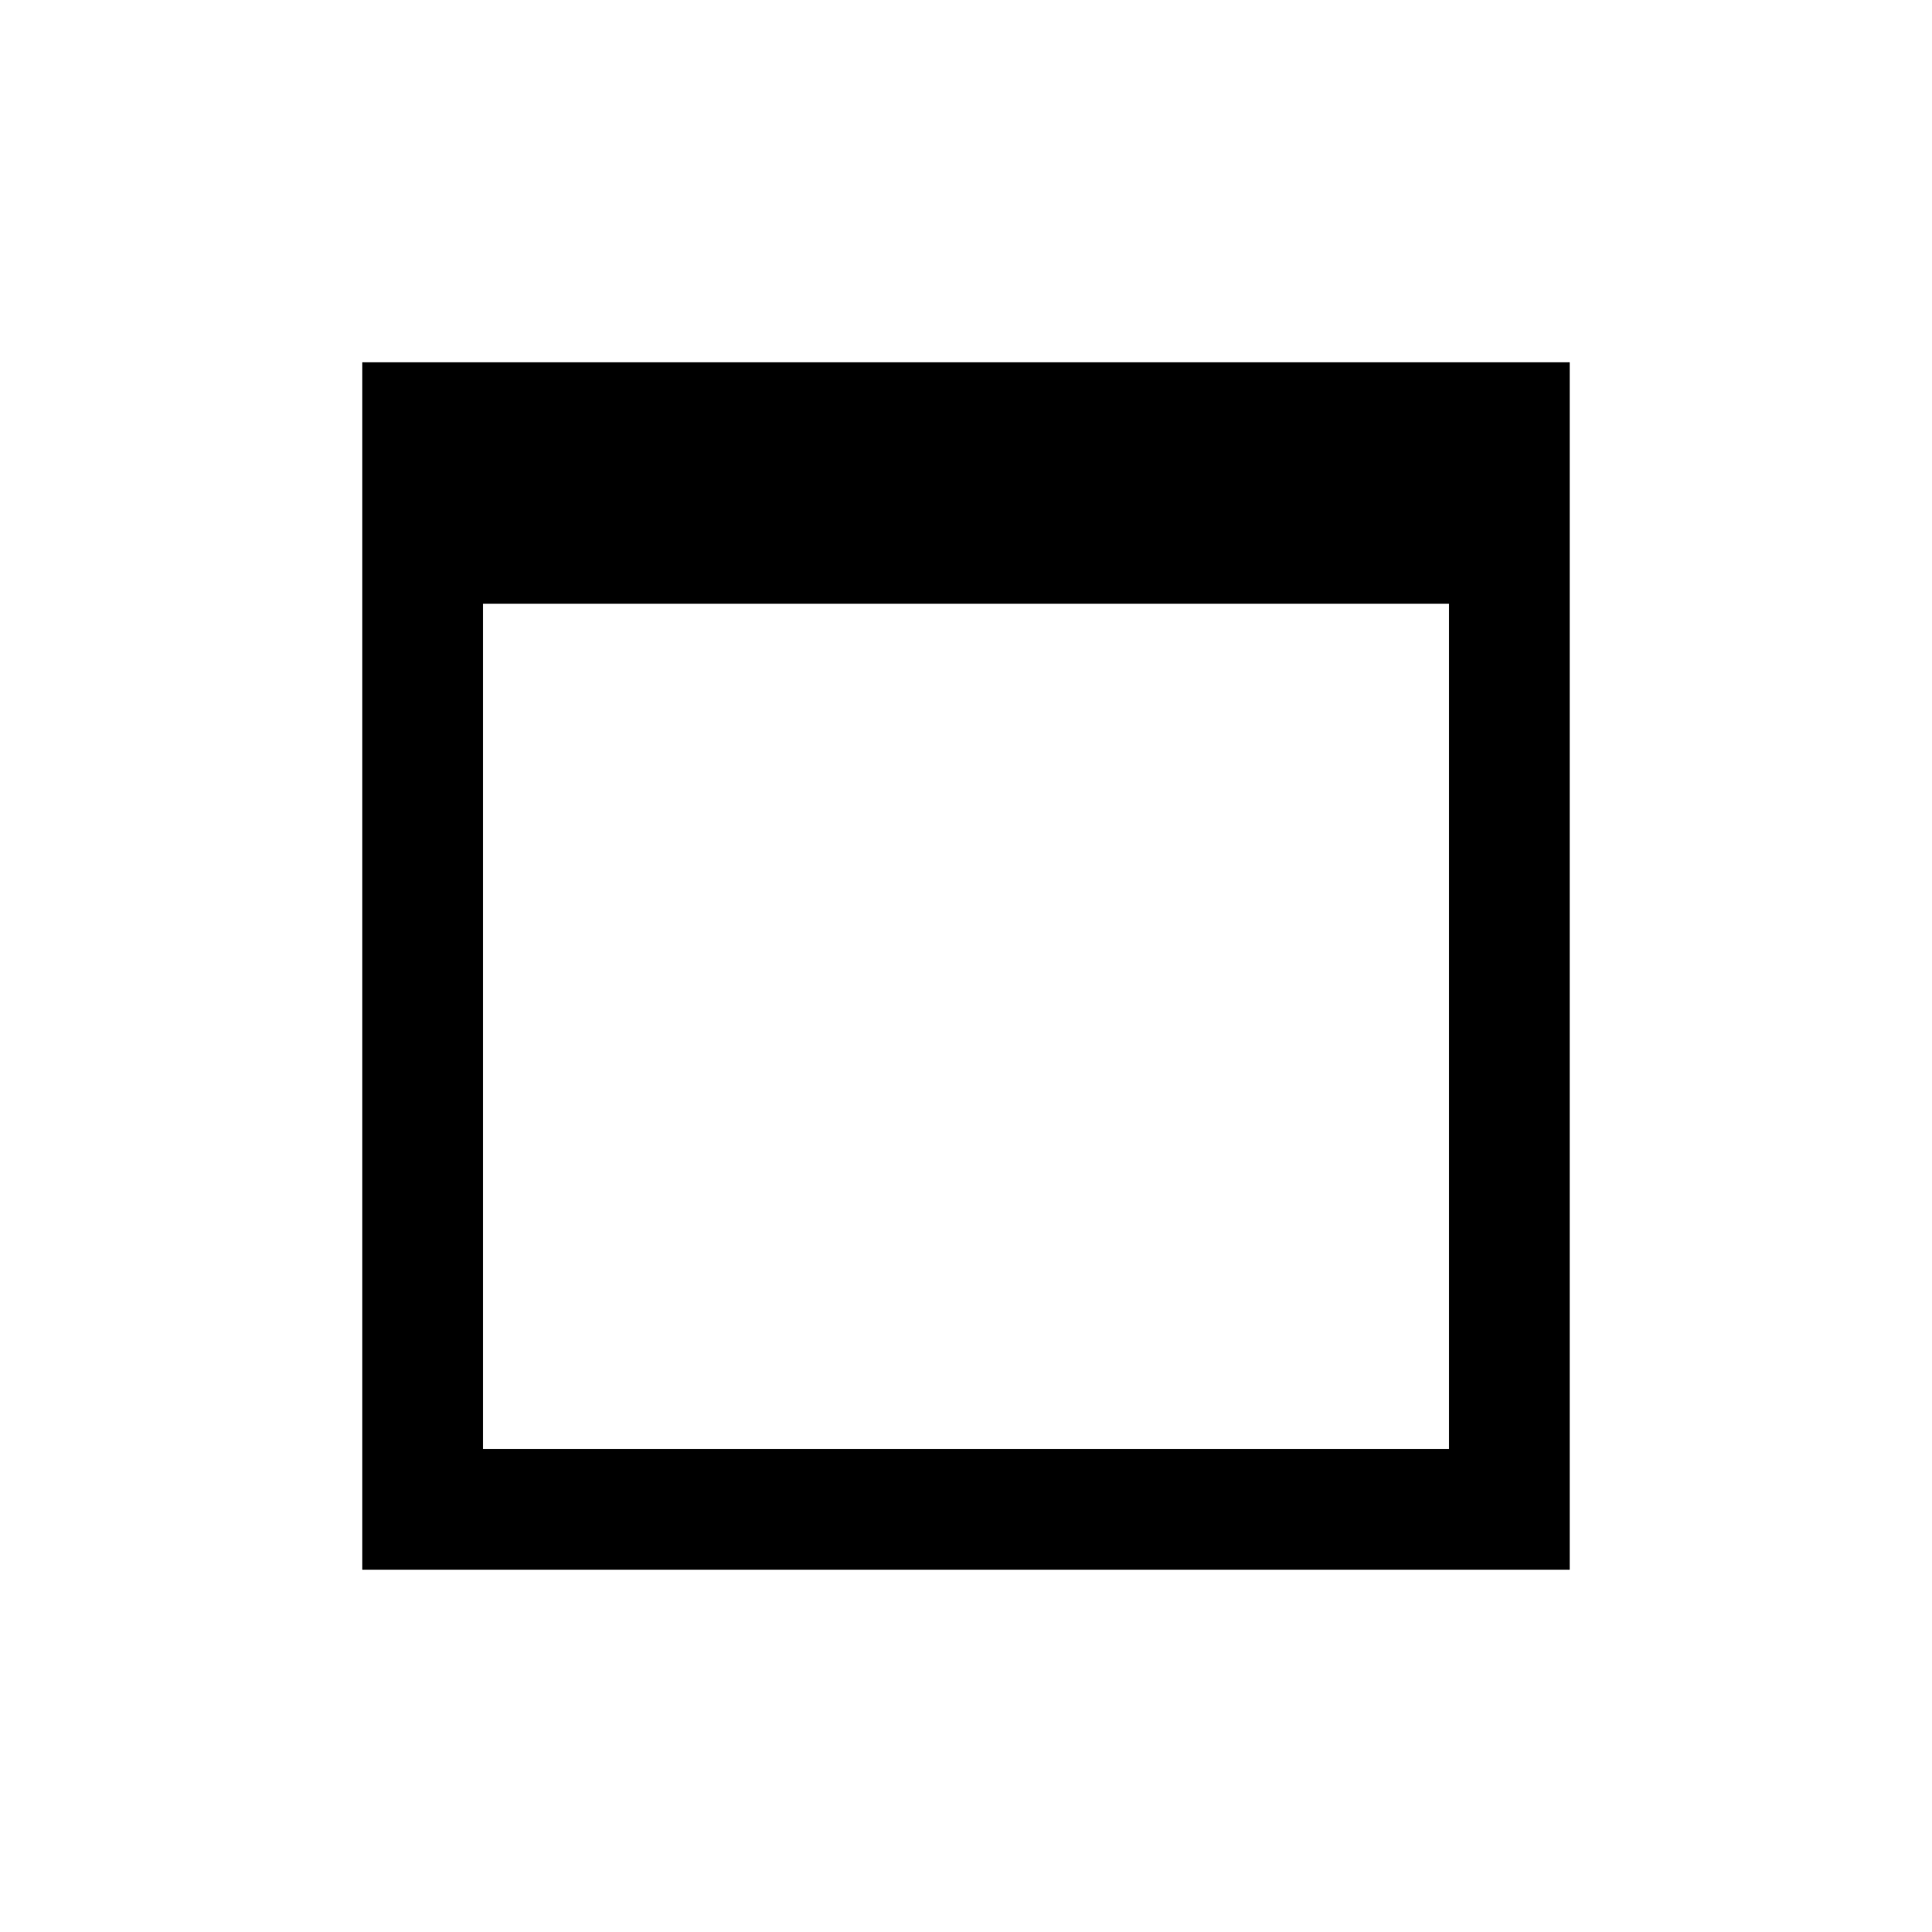 <?xml version="1.0" encoding="UTF-8" standalone="no"?>
<!-- Created with Inkscape (http://www.inkscape.org/) -->

<svg
   xmlns:dc="http://purl.org/dc/elements/1.1/"
   xmlns:cc="http://creativecommons.org/ns#"
   xmlns:rdf="http://www.w3.org/1999/02/22-rdf-syntax-ns#"
   xmlns:svg="http://www.w3.org/2000/svg"
   xmlns="http://www.w3.org/2000/svg"
   xmlns:sodipodi="http://sodipodi.sourceforge.net/DTD/sodipodi-0.dtd"
   xmlns:inkscape="http://www.inkscape.org/namespaces/inkscape"
   id="svg3796"
   version="1.1"
   inkscape:version="0.48.4 r9939"
   width="32"
   height="32"
   sodipodi:docname="button1-52.svg"
   inkscape:export-filename="C:\Documents and Settings\Administrator\Pulpit\button1-52.png"
   inkscape:export-xdpi="360"
   inkscape:export-ydpi="360">
  <defs
     id="defs3800" />
  <sodipodi:namedview
     pagecolor="#ffffff"
     bordercolor="#666666"
     borderopacity="1"
     objecttolerance="10"
     gridtolerance="10"
     guidetolerance="10"
     inkscape:pageopacity="0"
     inkscape:pageshadow="2"
     inkscape:window-width="1280"
     inkscape:window-height="977"
     id="namedview3798"
     showgrid="false"
     inkscape:snap-bbox="true"
     inkscape:zoom="1"
     inkscape:cx="36.55553"
     inkscape:cy="-9.2650322"
     inkscape:window-x="-4"
     inkscape:window-y="-4"
     inkscape:window-maximized="1"
     inkscape:current-layer="layer6">
    <inkscape:grid
       type="xygrid"
       id="grid4333" />
  </sodipodi:namedview>
  <g
     inkscape:groupmode="layer"
     id="layer6"
     inkscape:label="vector">
    <path
       style="fill:#000000;fill-opacity:1;stroke:none"
       d="m 6,6 0,20 L 26,26 26,6 6,6 z m 2,4 L 24,10 l 0,14 -16,0 0,-14 z"
       id="rect4344"
       inkscape:connector-curvature="0" />
  </g>
</svg>
